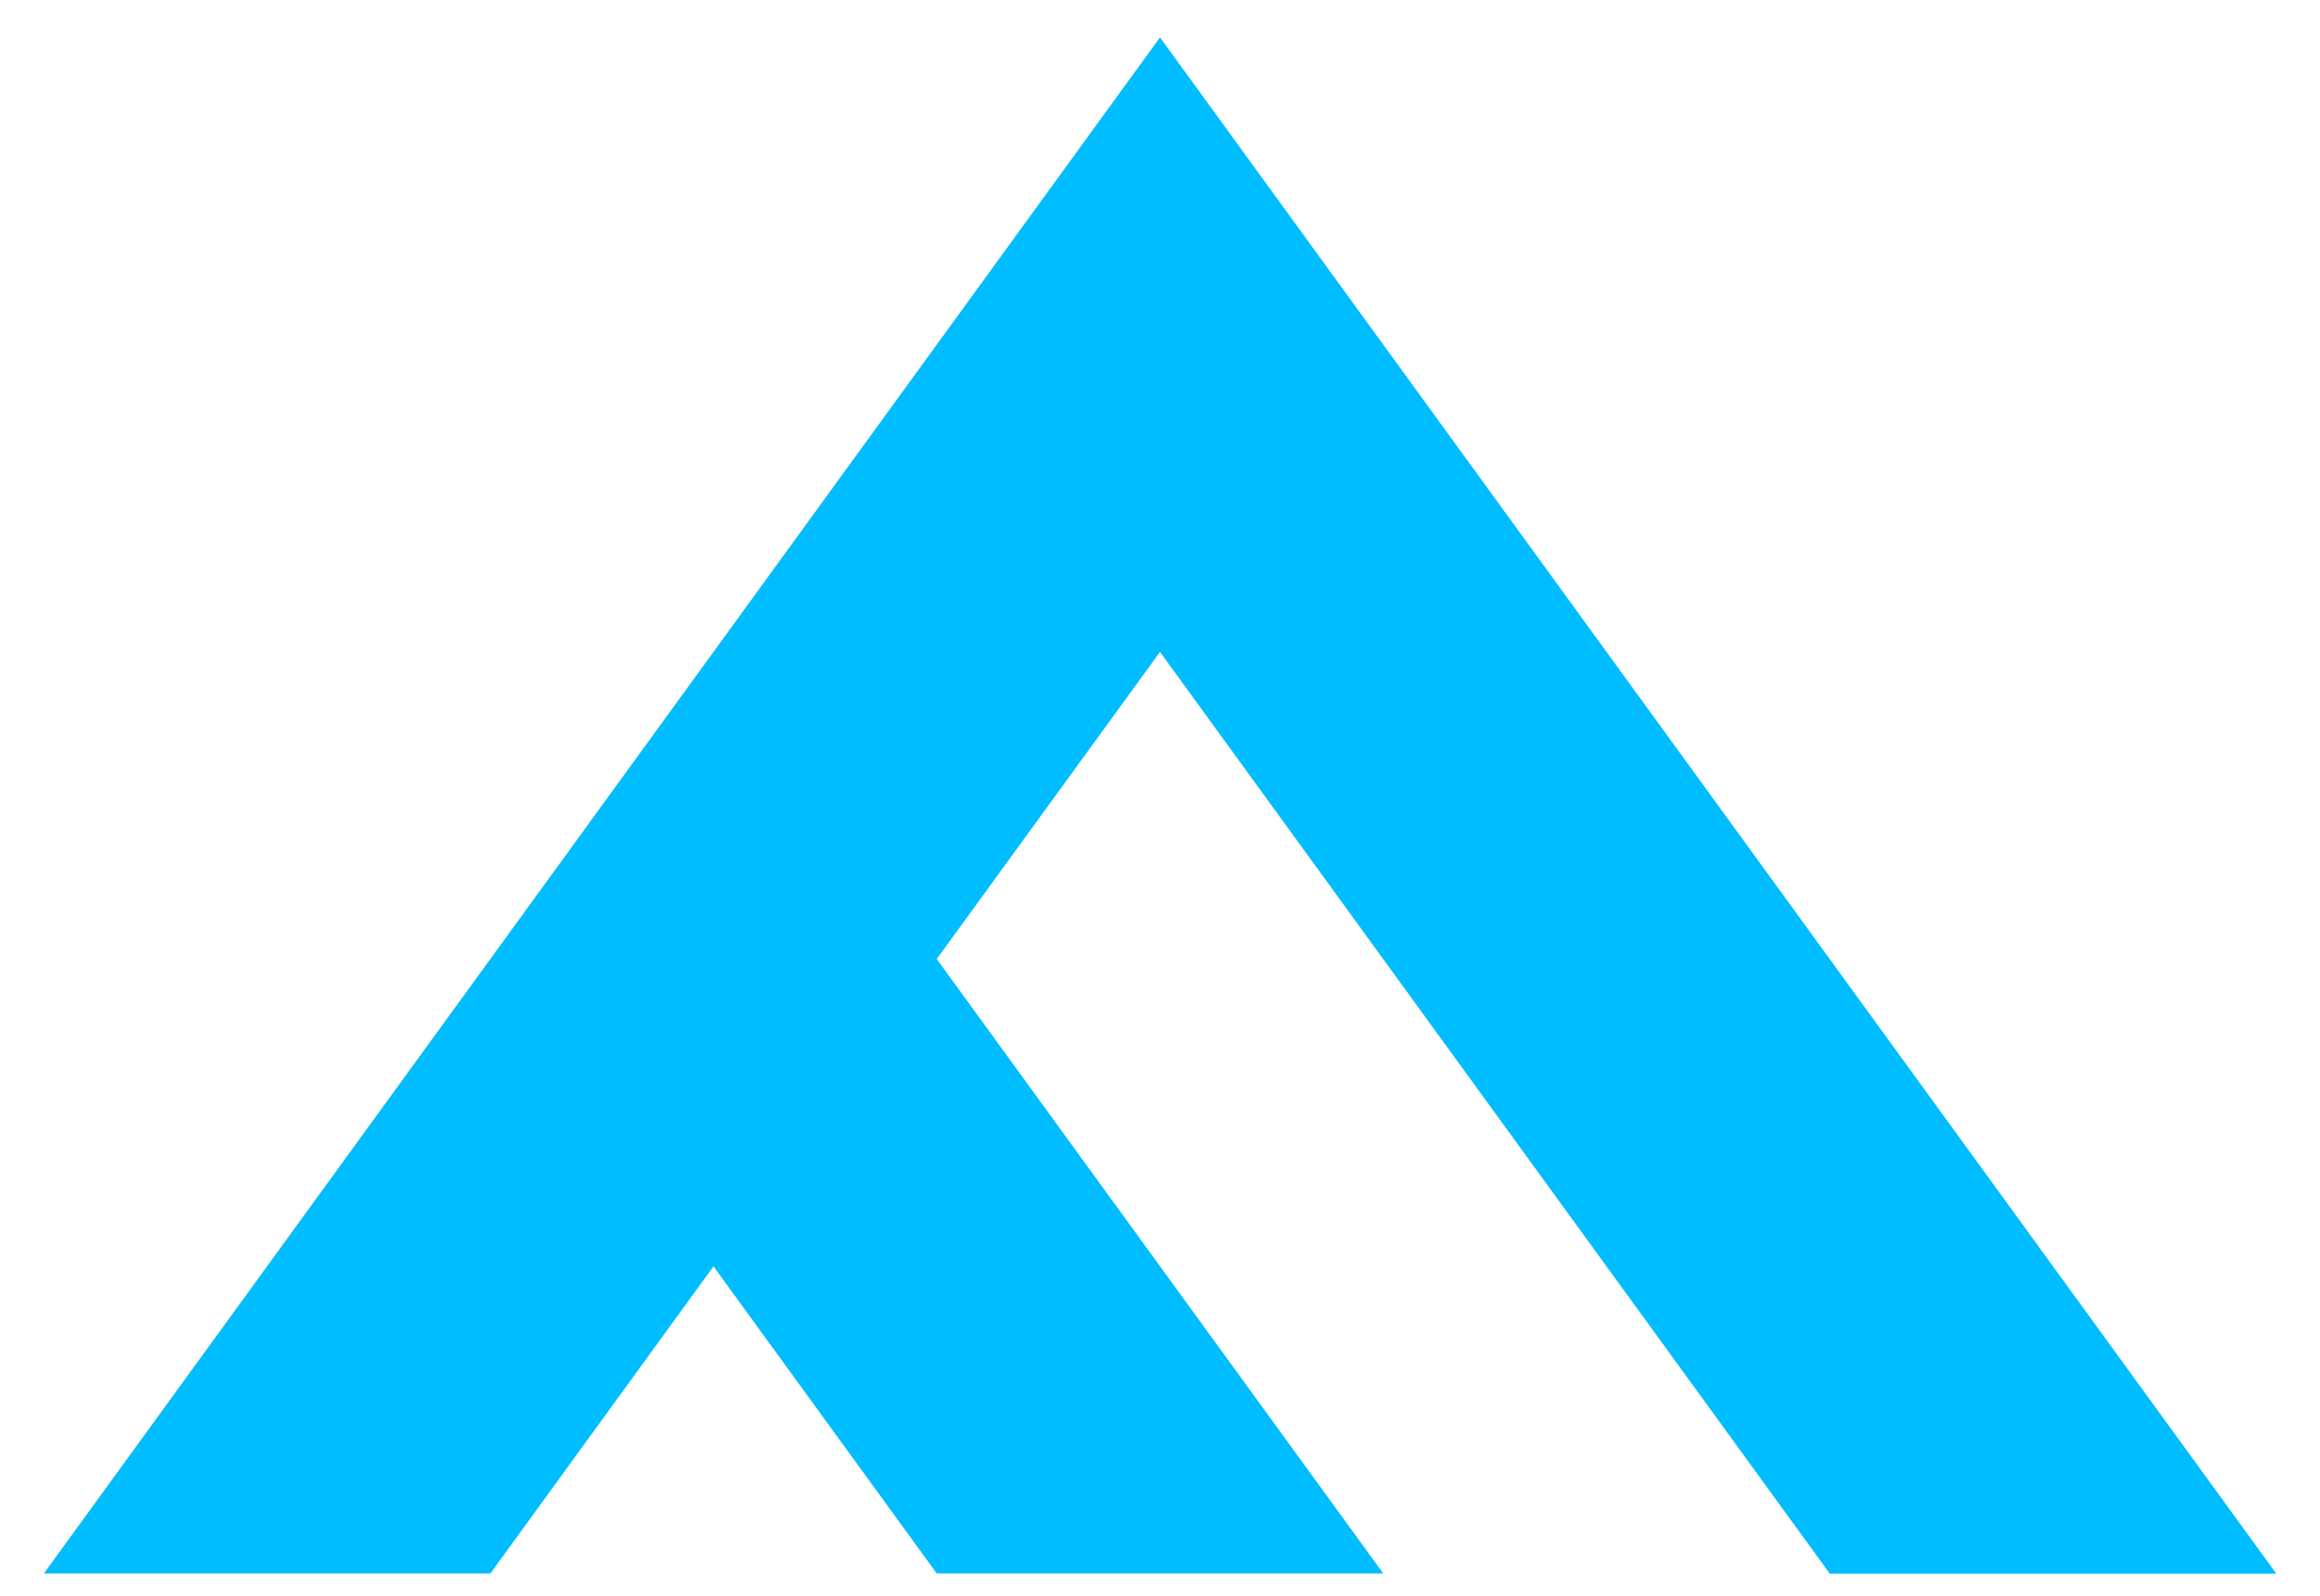 <svg xmlns="http://www.w3.org/2000/svg" viewBox="0 0 16076 11063">
<style>path{fill:#00bdff;}</style>
<path d="M4944,8776l1547,2128h3094l-3094,-4258l1547,-2128l4641,6387h3094l-7735,-10646l-7734,10645h3094l1546,-2128z"/>
</svg>
